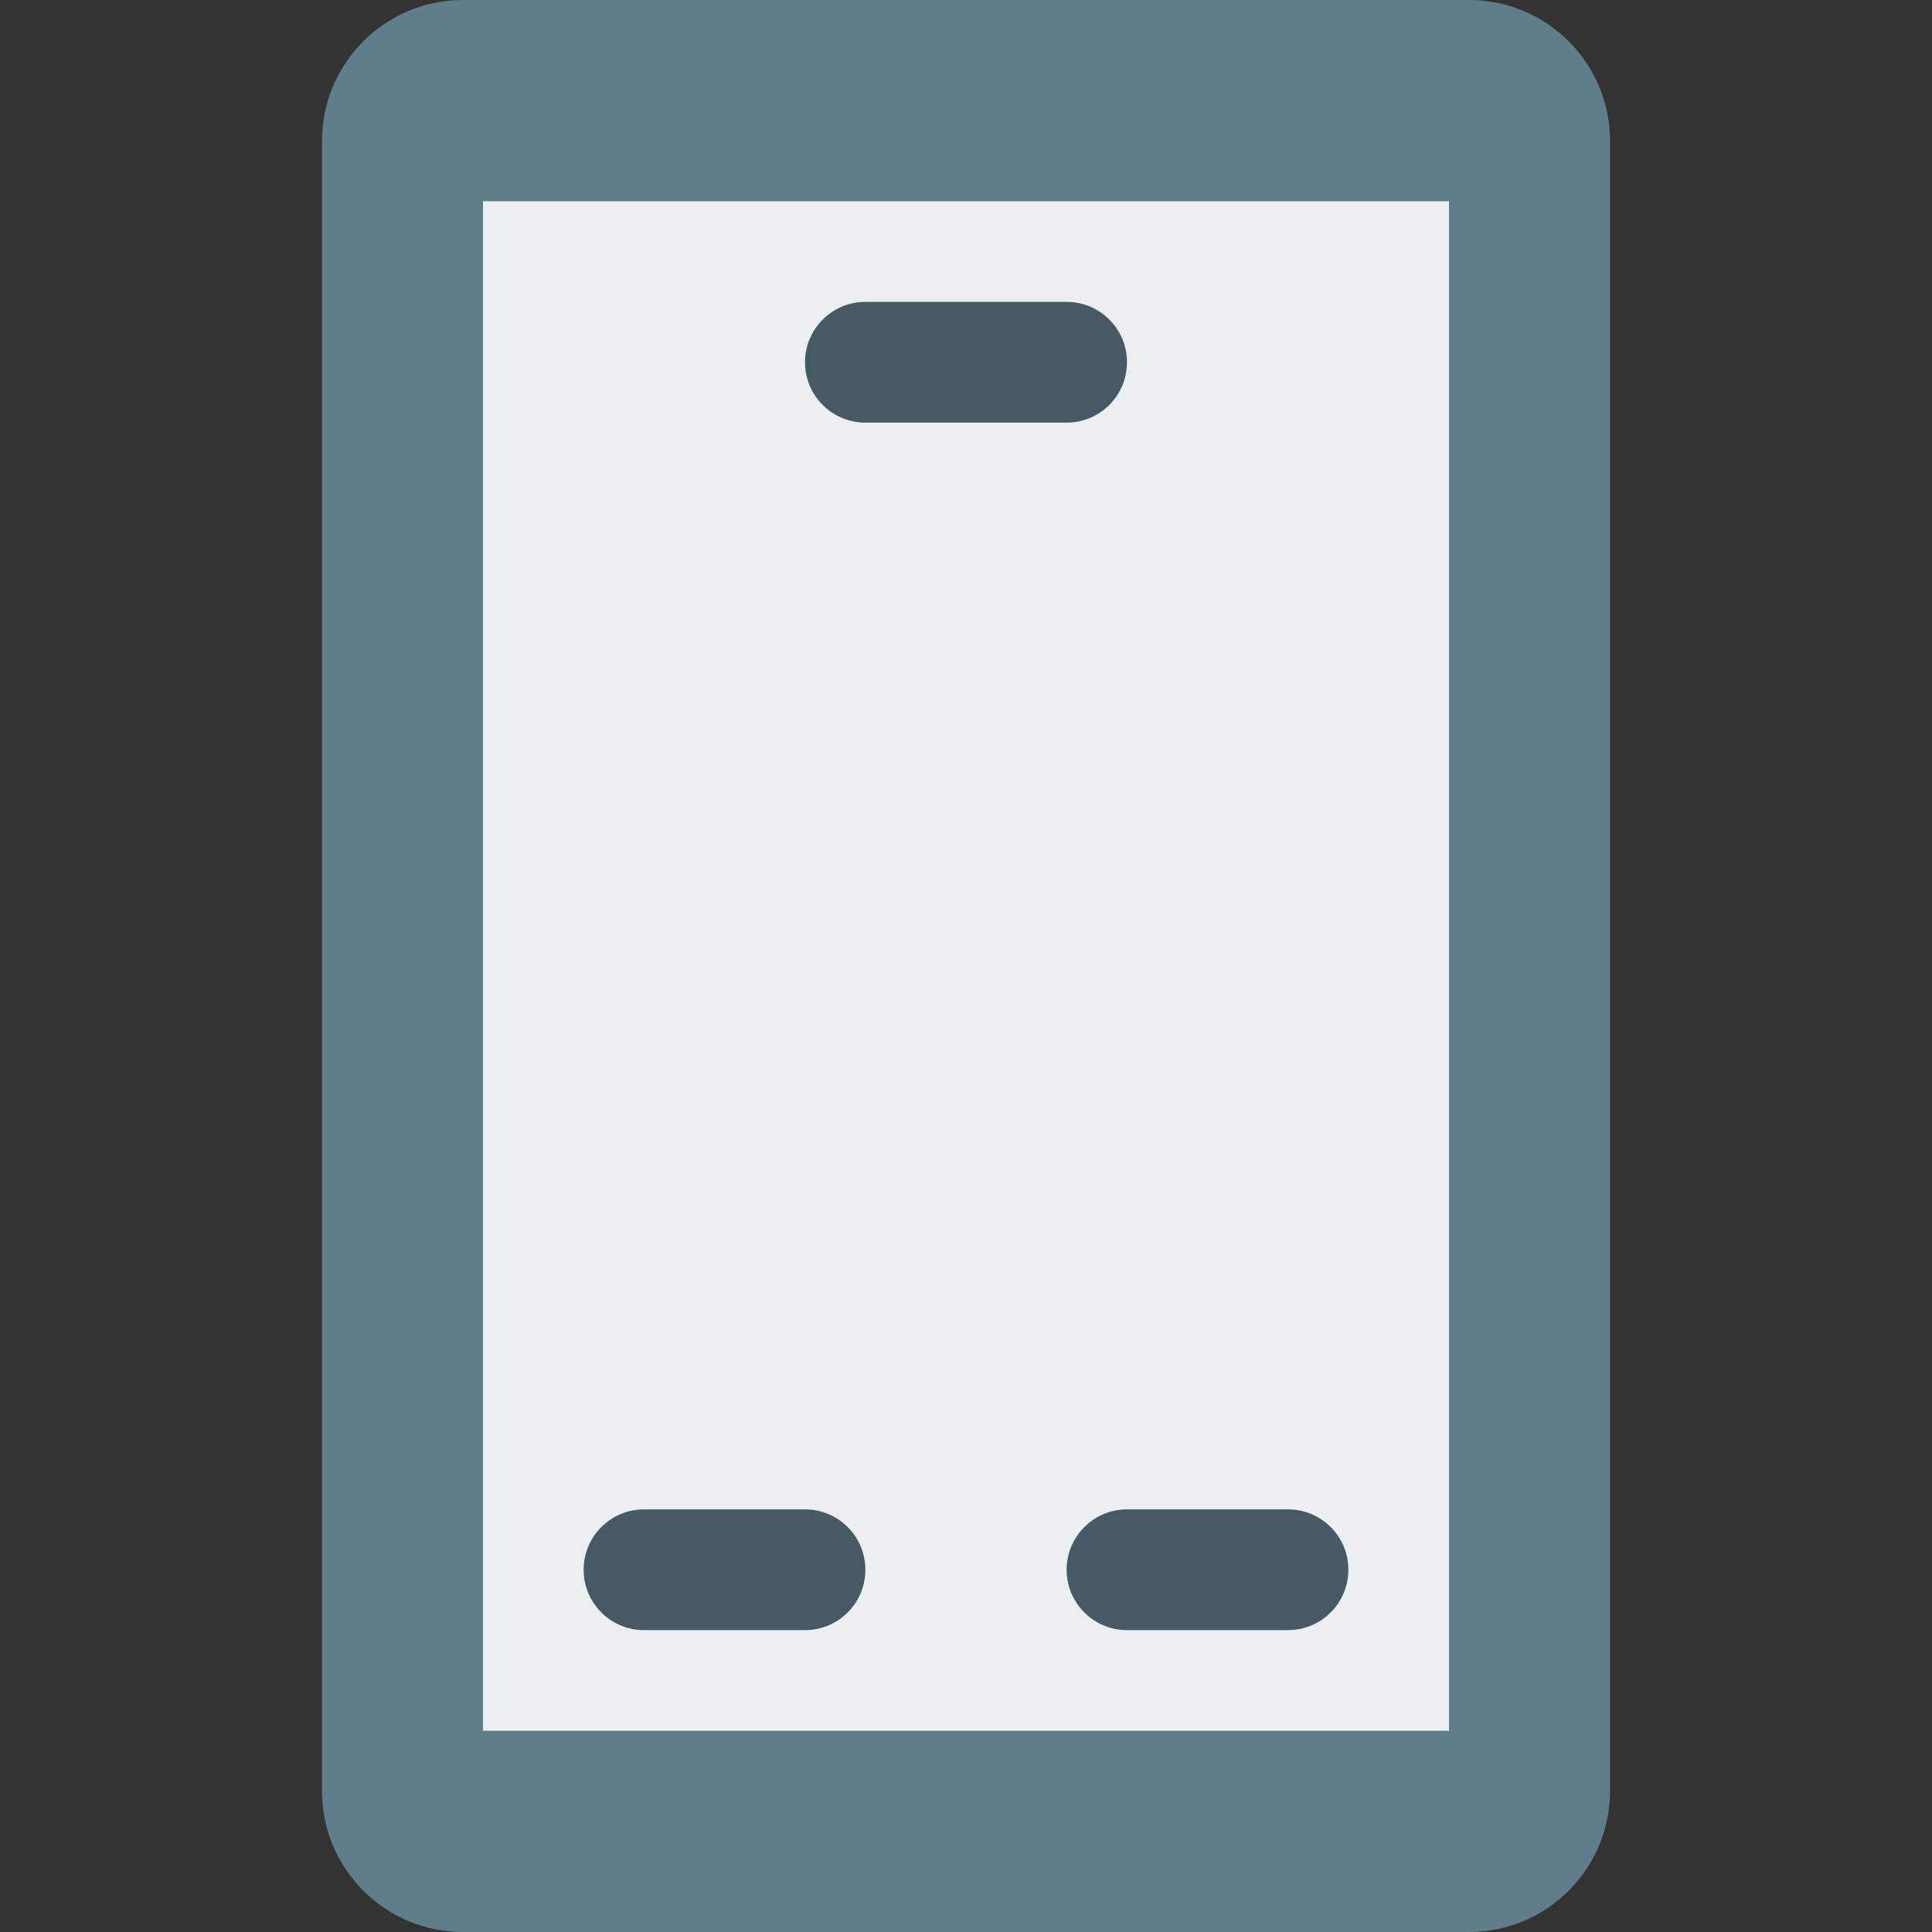 <svg id="color" enable-background="new 0 0 24 24" height="512" viewBox="0 0 24 24" width="512" xmlns="http://www.w3.org/2000/svg"><rect x="0" y="0" width="24" height="24" fill="#333333" stroke="none"/><path d="m18.25 24h-12.5c-.965 0-1.75-.785-1.75-1.75v-20.5c0-.965.785-1.75 1.75-1.75h12.5c.965 0 1.75.785 1.75 1.75v20.5c0 .965-.785 1.75-1.75 1.75z" fill="#607d8b"/><path d="m18 21.5h-12v-19h12z" fill="#eceff1"/><g fill="#455a64"><path d="m13.25 5.25h-2.5c-.414 0-.75-.336-.75-.75s.336-.75.75-.75h2.5c.414 0 .75.336.75.75s-.336.75-.75.75z"/><path d="m10 20.25h-2c-.414 0-.75-.336-.75-.75s.336-.75.75-.75h2c.414 0 .75.336.75.75s-.336.75-.75.75z"/><path d="m16 20.25h-2c-.414 0-.75-.336-.75-.75s.336-.75.75-.75h2c.414 0 .75.336.75.75s-.336.75-.75.75z"/></g></svg>